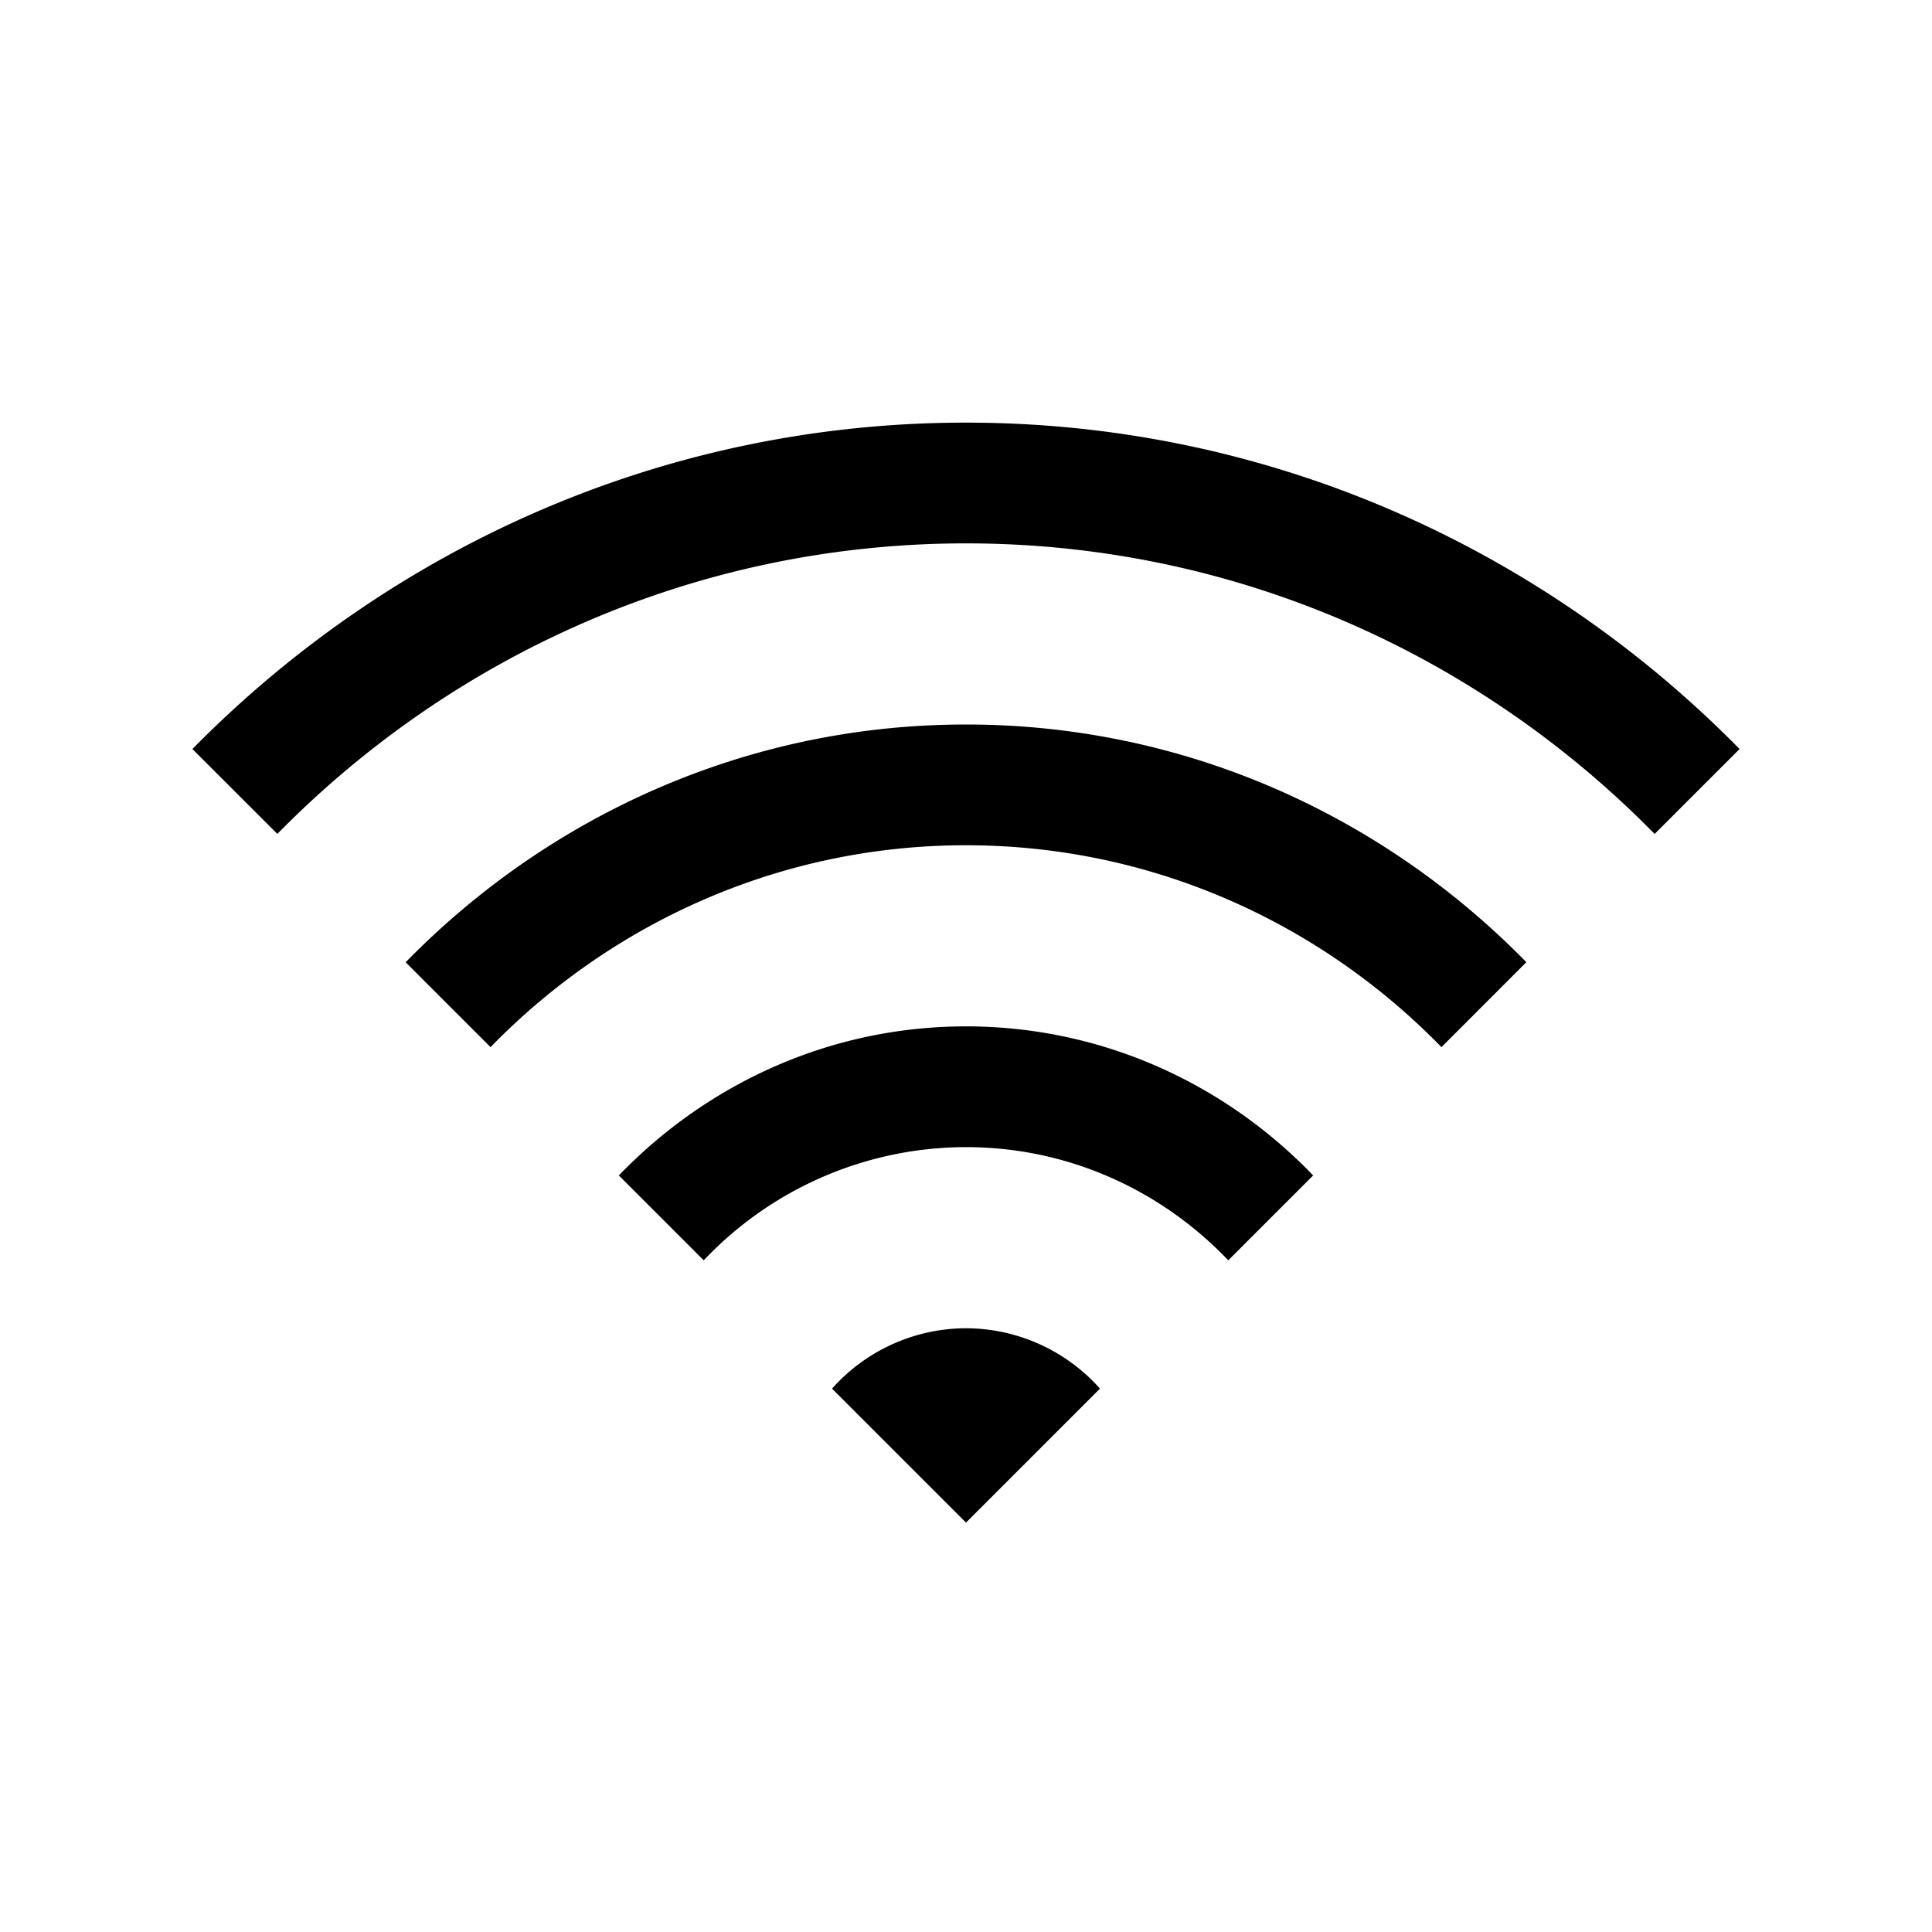 <svg xmlns="http://www.w3.org/2000/svg" viewBox="0 0 32 32" height="1em" width="1em">
  <path d="M16 7c-5.016 0-9.543 2.082-12.813 5.406l1.407 1.406C7.5 10.852 11.535 9 16 9c4.465 0 8.5 1.852 11.406 4.813l1.407-1.407C25.543 9.082 21.015 7 16 7Zm0 5c-3.64 0-6.918 1.52-9.281 3.938l1.406 1.406C10.125 15.289 12.915 14 16 14c3.086 0 5.875 1.29 7.875 3.344l1.406-1.407C22.918 13.52 19.641 12 16 12Zm0 5c-2.262 0-4.293.957-5.75 2.469l1.406 1.406A5.986 5.986 0 0 1 16 19c1.71 0 3.25.727 4.344 1.875l1.406-1.406C20.297 17.957 18.262 17 16 17Zm0 5a2.98 2.98 0 0 0-2.219 1L16 25.219 18.219 23A2.98 2.98 0 0 0 16 22Z"/>
</svg>
